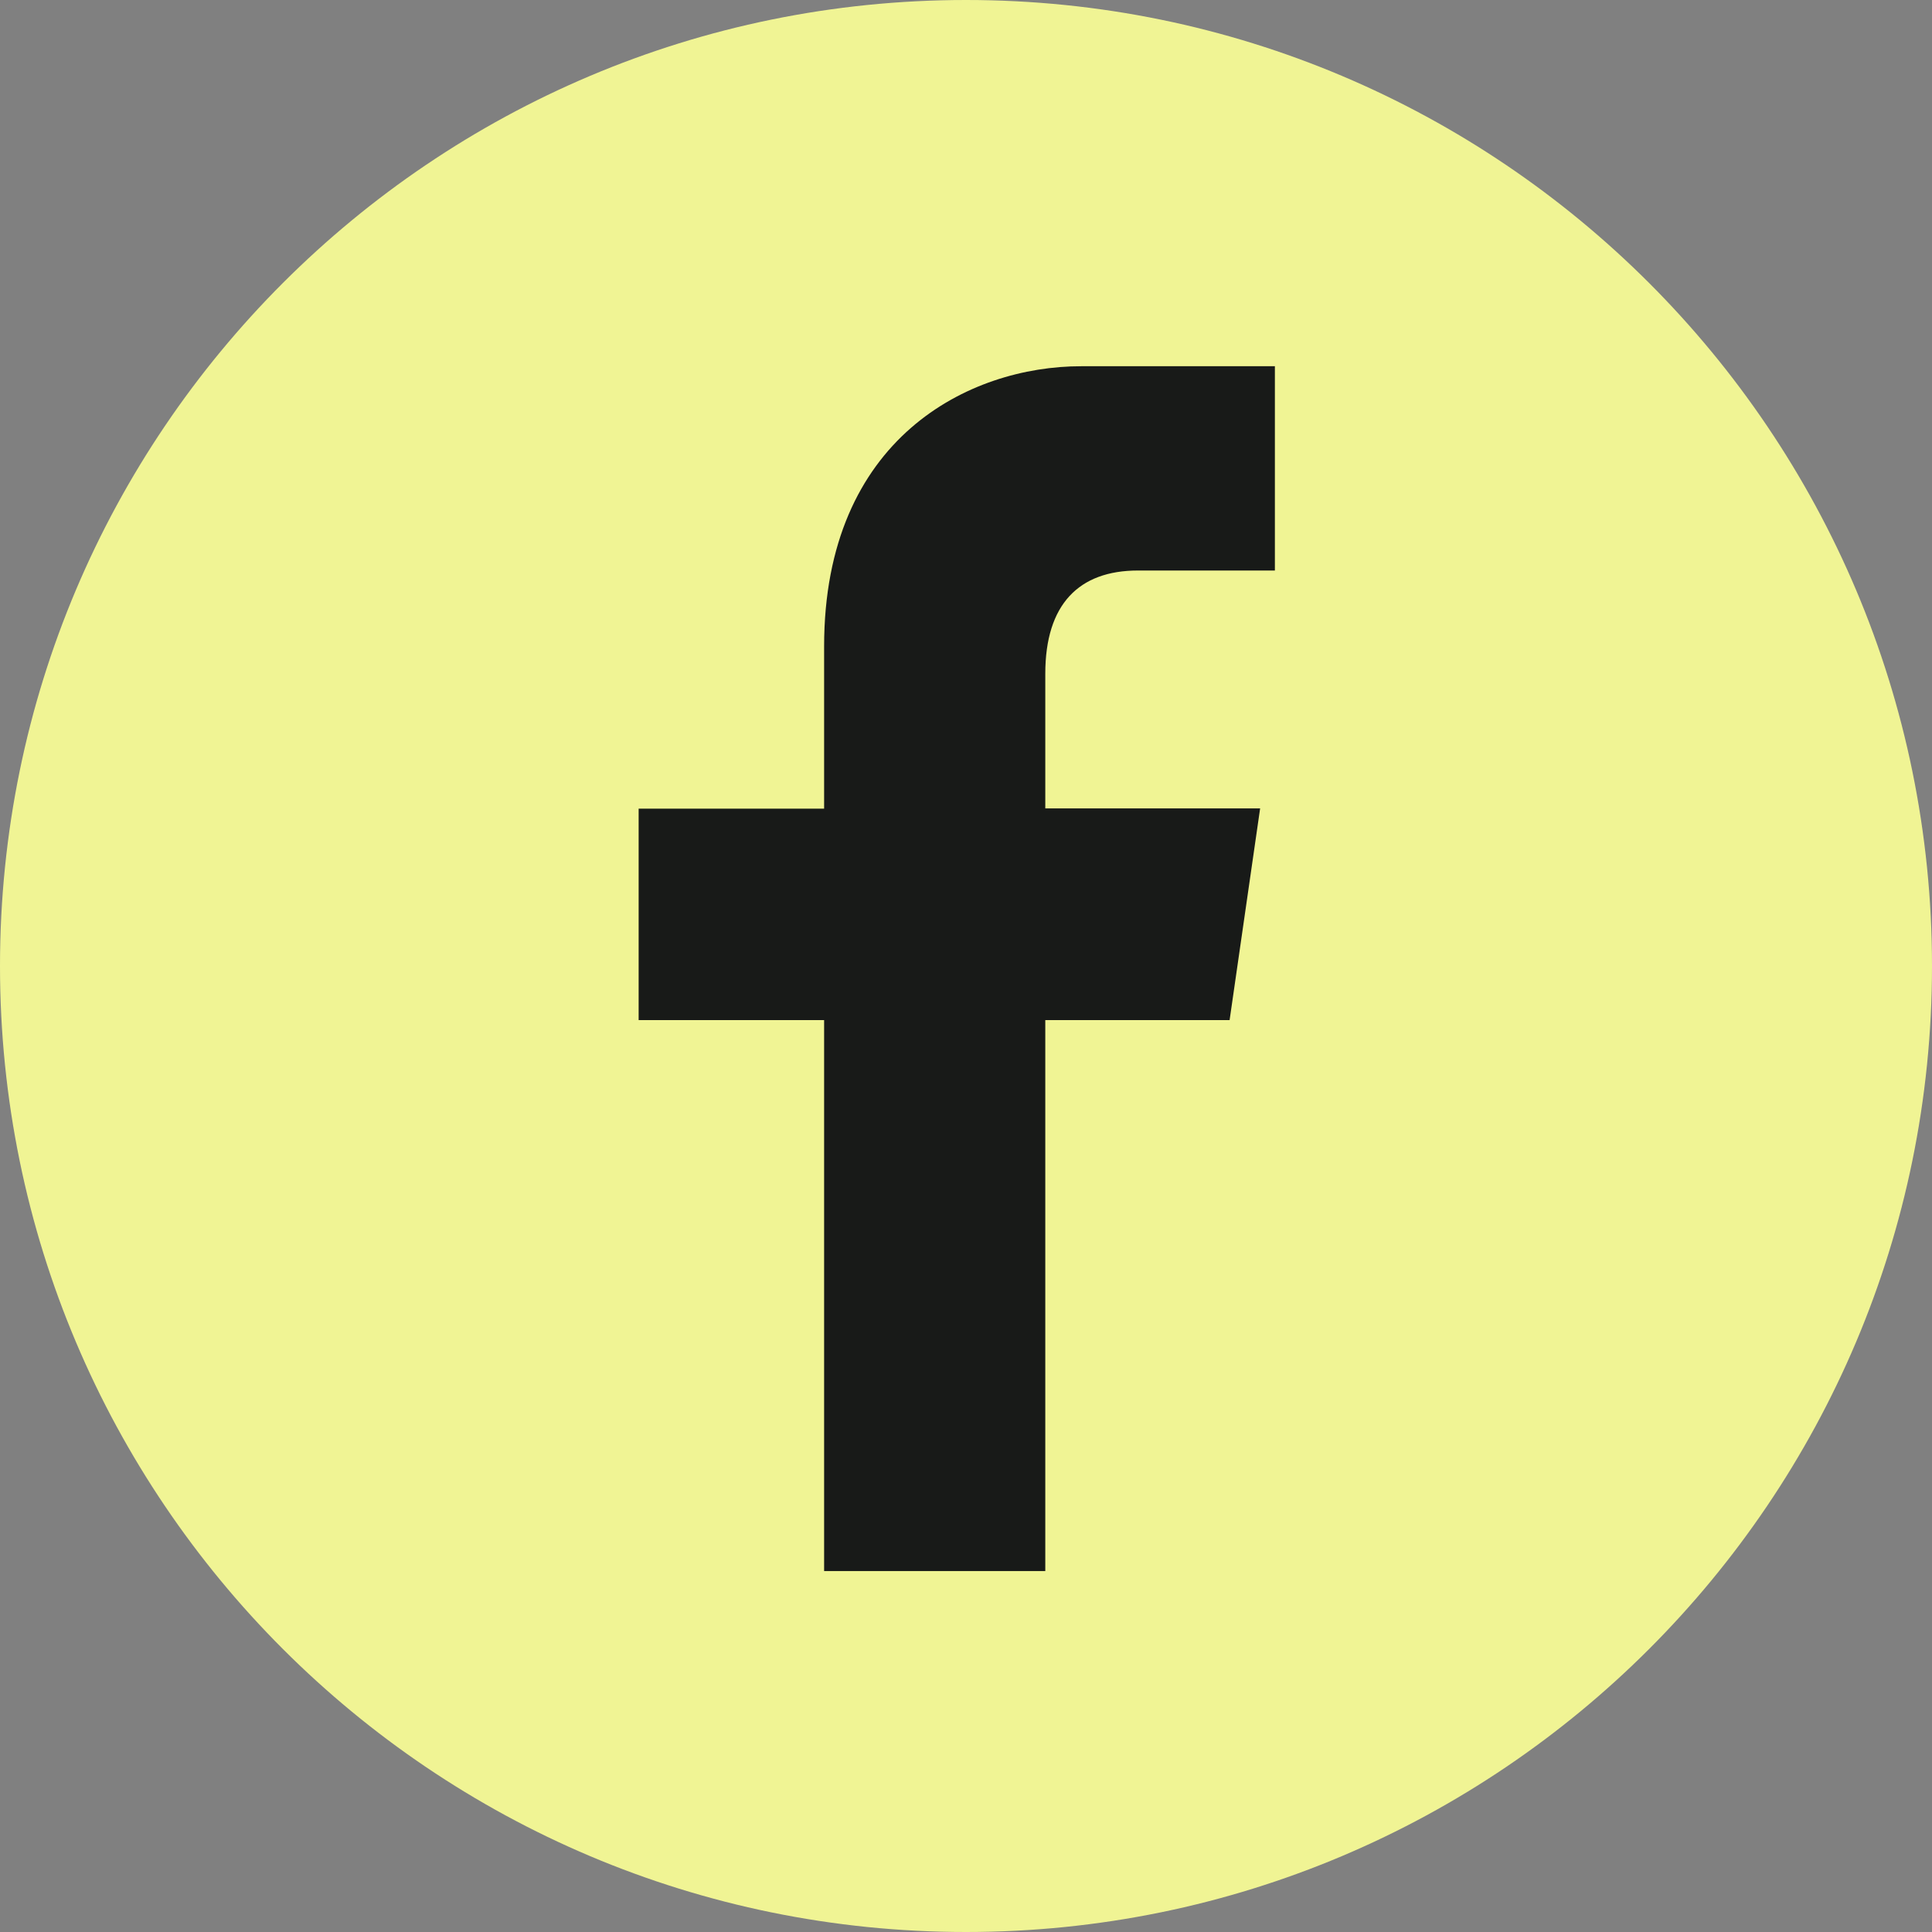 <svg id="facebook" xmlns="http://www.w3.org/2000/svg" viewBox="0 0 500 500"><rect x="0" y="0" width="500" height="500" fill="#808080" stroke="none"/><defs><style>.cls-1{fill:#f0f494;}.cls-2{fill:#181a18;}</style></defs><path class="cls-1" d="M500,250c0,138.07-111.93,250-250,250S0,388.07,0,250,111.93,0,250,0,500,111.93,500,250" transform="translate(0 0)"/><path class="cls-2" d="M294.5,147.65h35.44V94.78H279.79c-28.9,0-66.51,18.53-66.51,72.5v42h-48V264h48V406.59h57.24V264h47.7l7.9-54.79h-55.6V174.36C270.52,156.37,279.24,147.65,294.5,147.65Z" transform="translate(0 0)"/></svg>